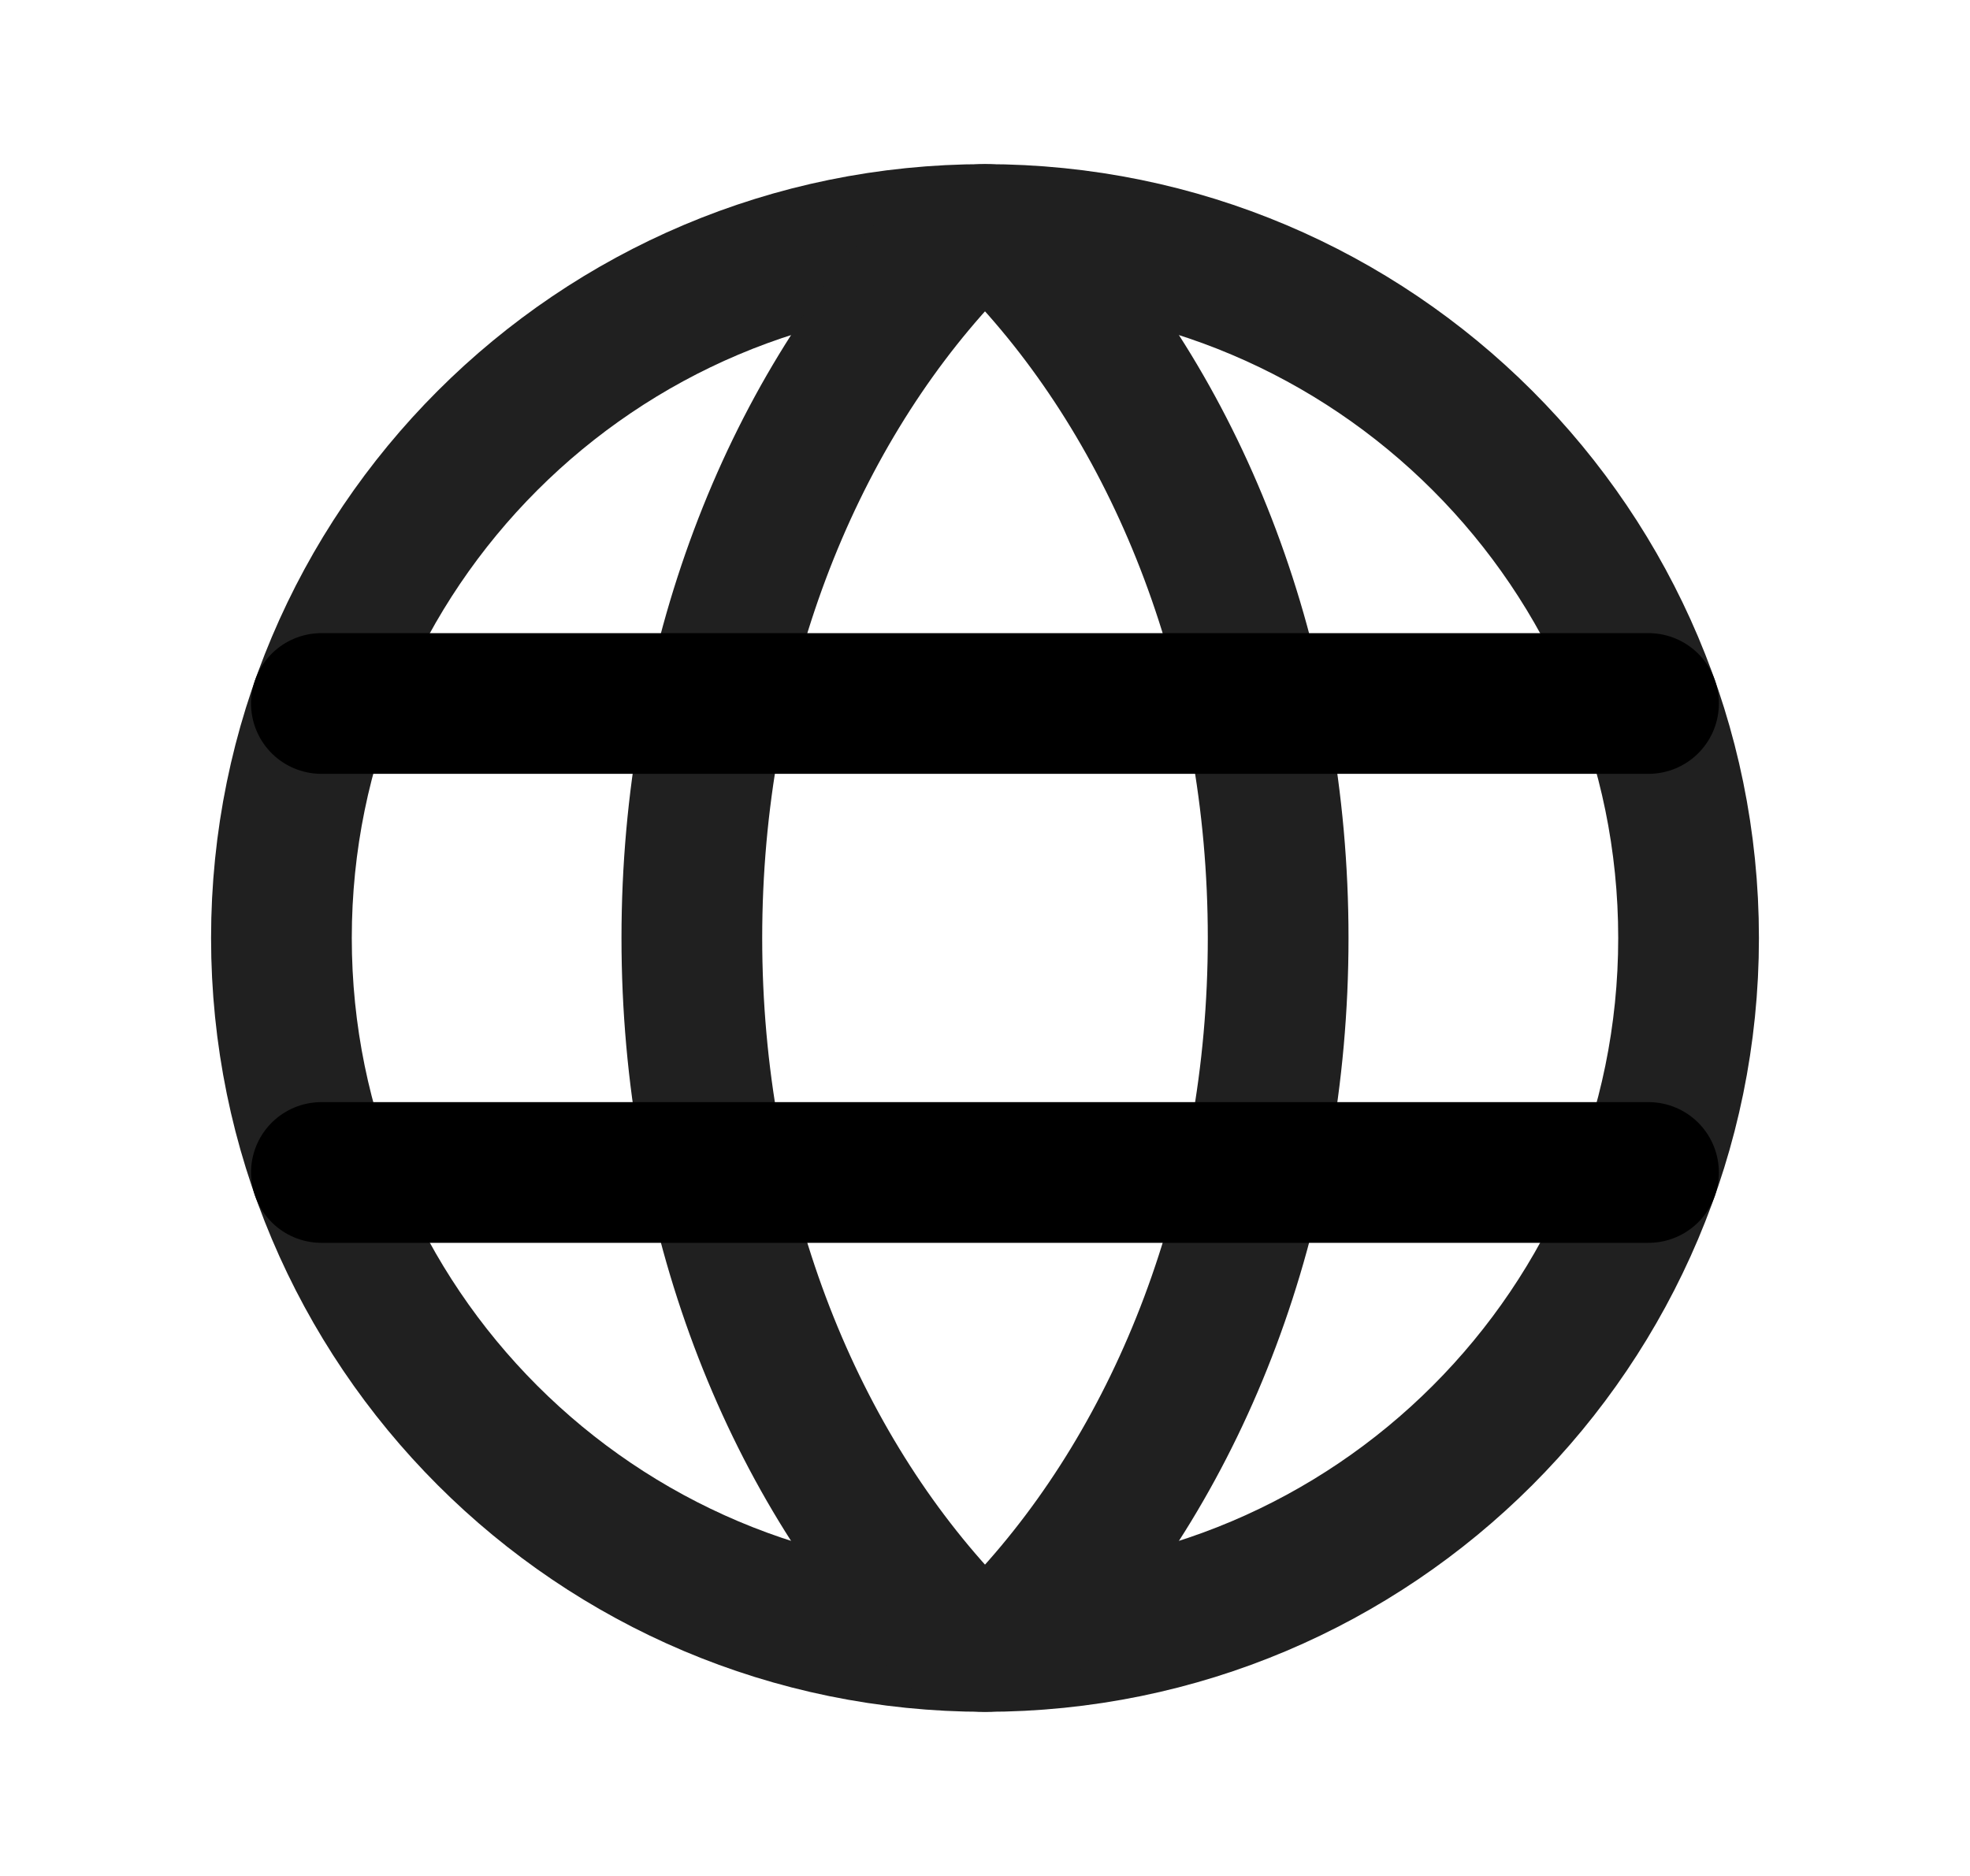 <svg viewBox="0 0 21 20" fill="none" xmlns="http://www.w3.org/2000/svg">
<g clip-path="url(#clip0_40209_2124)">
<path d="M10.5 17.5C14.642 17.5 18 14.142 18 10C18 5.858 14.642 2.5 10.5 2.5C6.358 2.5 3 5.858 3 10C3 14.142 6.358 17.5 10.5 17.5Z" stroke="#202020" stroke-width="1.5" stroke-linecap="round" stroke-linejoin="round"/>
<path d="M7.375 10C7.375 12.927 8.416 15.541 10.053 17.304C10.11 17.366 10.179 17.415 10.256 17.449C10.333 17.483 10.416 17.5 10.5 17.5C10.584 17.5 10.667 17.483 10.744 17.449C10.821 17.415 10.89 17.366 10.947 17.304C12.584 15.541 13.625 12.927 13.625 10C13.625 7.074 12.584 4.459 10.947 2.696C10.89 2.634 10.821 2.585 10.744 2.551C10.667 2.517 10.584 2.5 10.5 2.5C10.416 2.5 10.333 2.517 10.256 2.551C10.179 2.585 10.11 2.634 10.053 2.696C8.416 4.459 7.375 7.074 7.375 10Z" stroke="#202020" stroke-width="1.5" stroke-linecap="round" stroke-linejoin="round"/>
<path d="M3.426 7.5H17.573" stroke="black" stroke-width="1.5" stroke-linecap="round" stroke-linejoin="round"/>
<path d="M3.426 12.5H17.573" stroke="black" stroke-width="1.5" stroke-linecap="round" stroke-linejoin="round"/>
</g>
<defs>
<clipPath id="clip0_40209_2124">
<rect width="20" height="20" fill="white" transform="translate(0.5)"/>
</clipPath>
</defs>
</svg>

